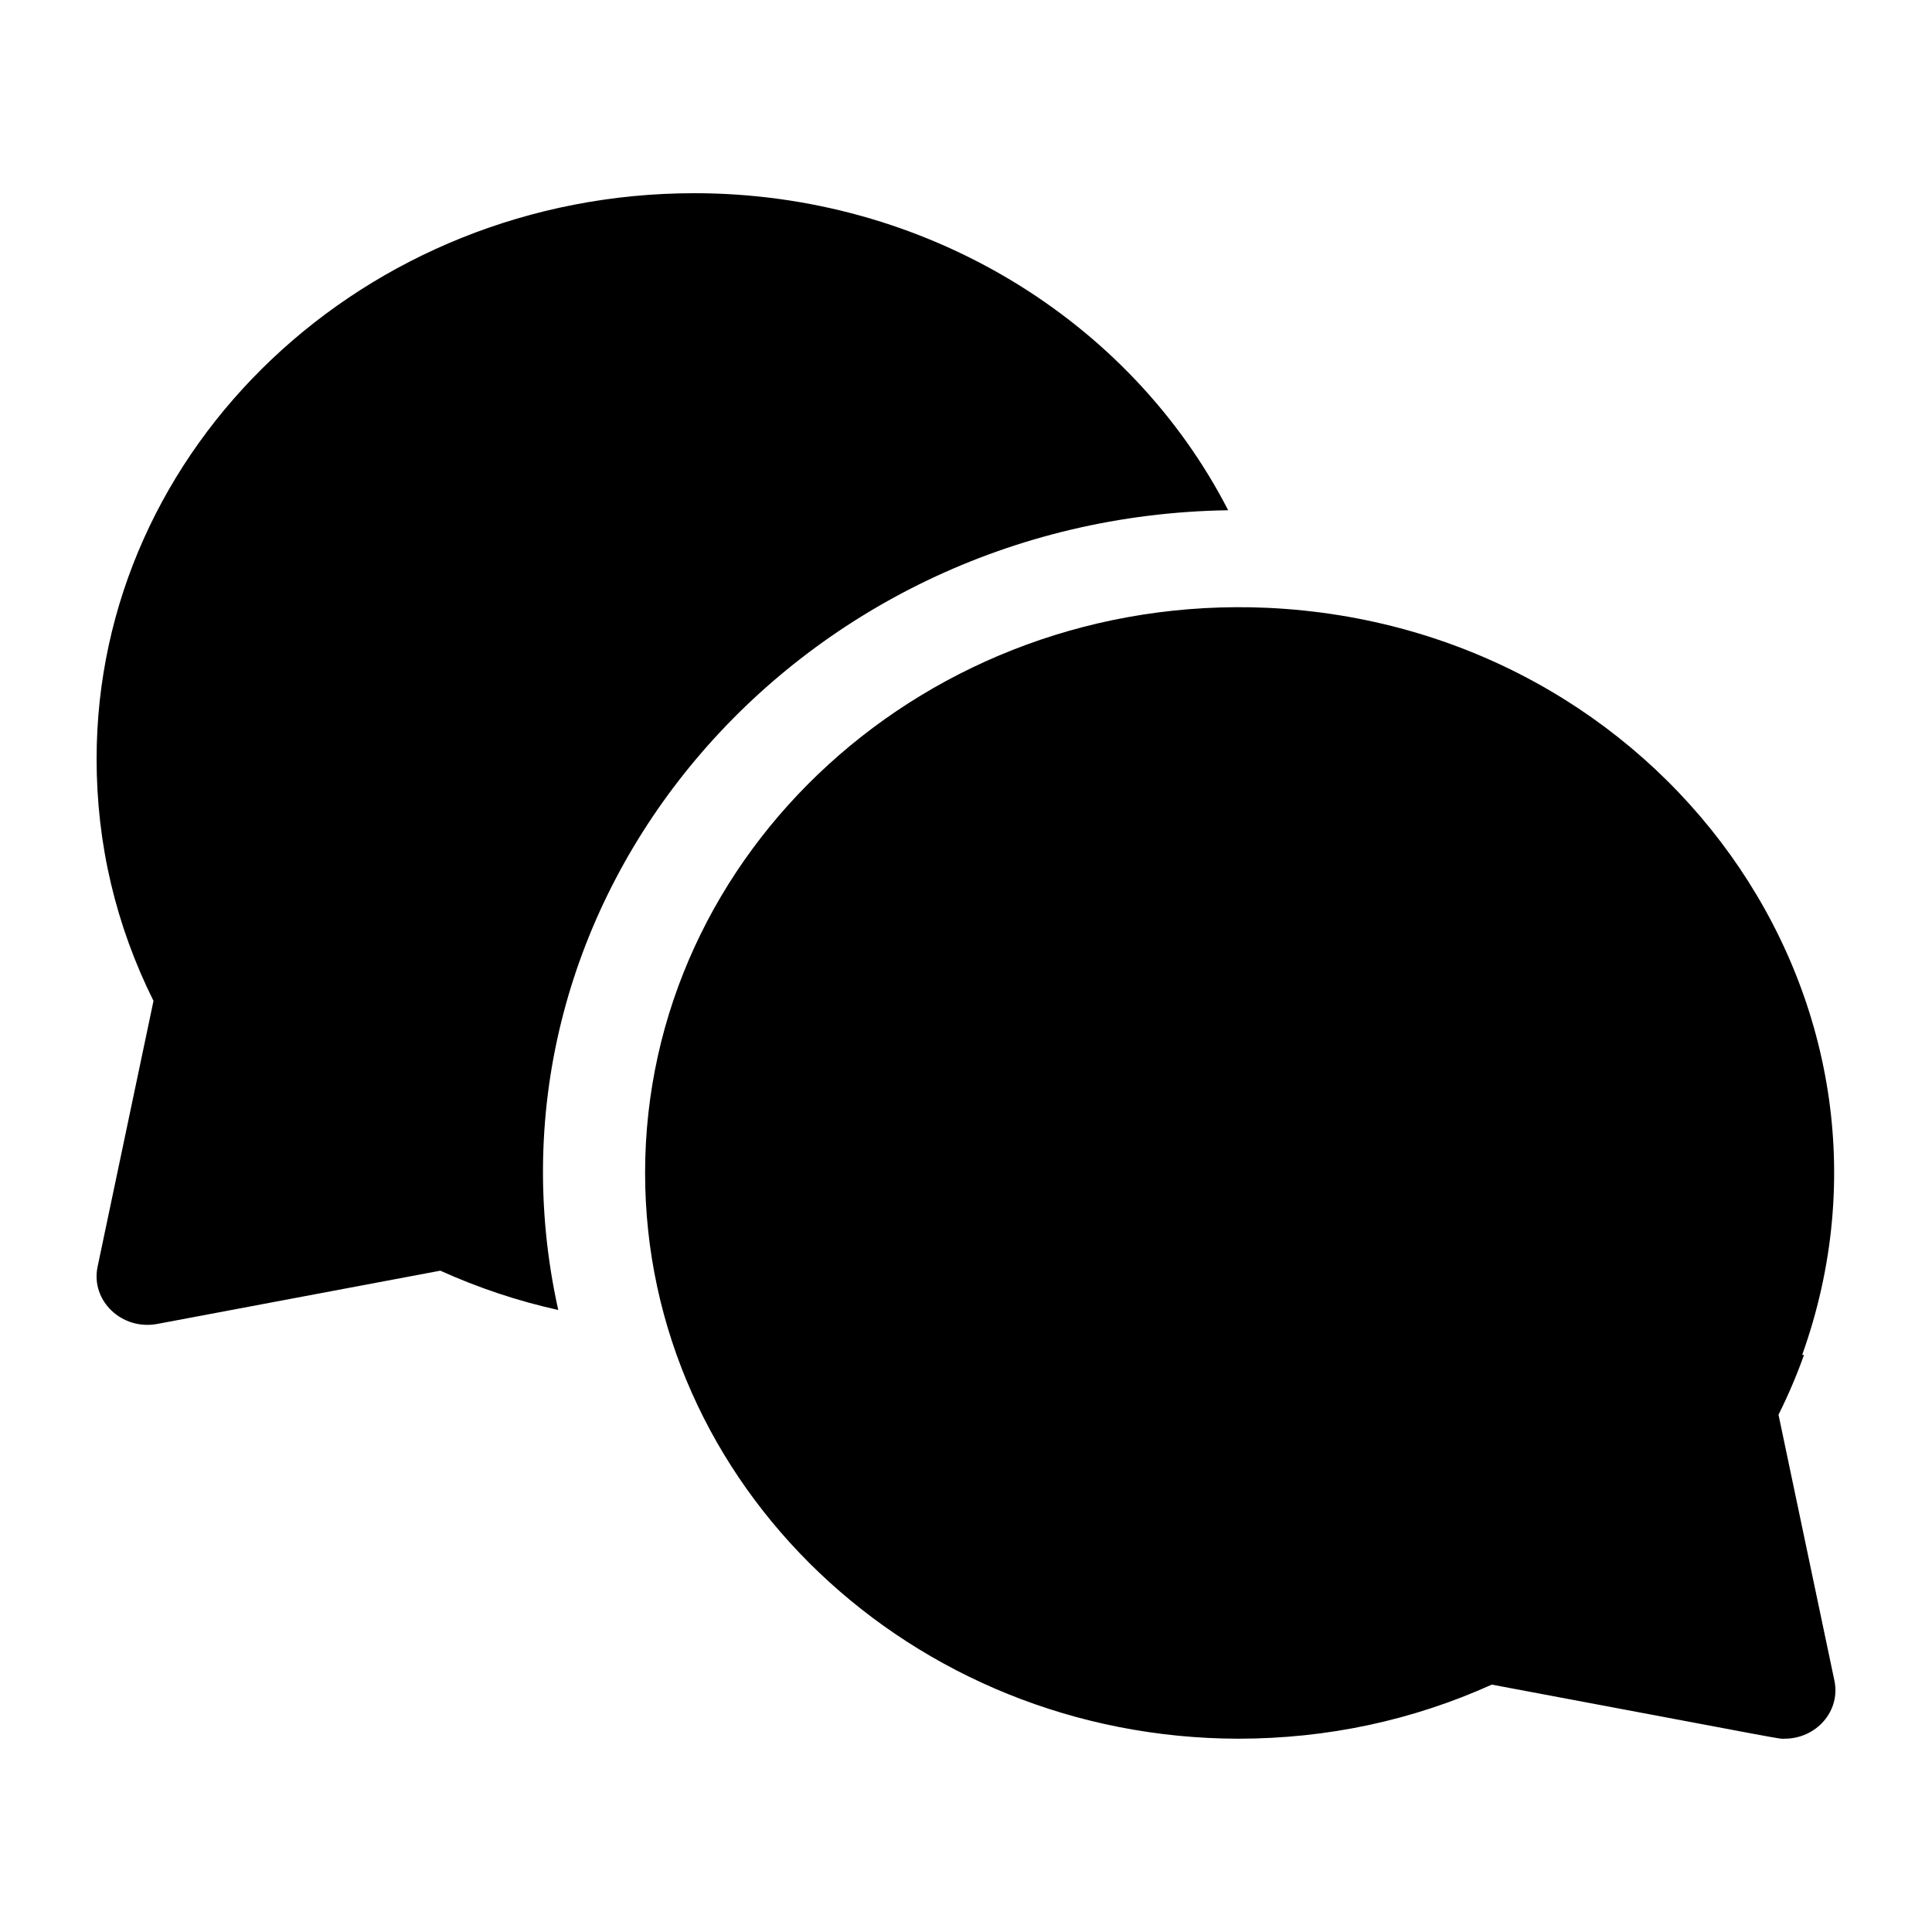 <svg width="20" height="20" viewBox="0 0 20 20" xmlns="http://www.w3.org/2000/svg">
<path d="M12.714 5.282C11.698 3.306 9.572 2 7.188 2C3.776 2 1 4.628 1 7.857C1 8.735 1.198 9.576 1.589 10.361L1.01 13.114C0.937 13.465 1.262 13.775 1.63 13.705L4.558 13.154C4.952 13.332 5.36 13.468 5.779 13.561C4.839 9.325 8.211 5.35 12.714 5.282Z" />
<path d="M18.411 14.645C18.512 14.443 18.6 14.236 18.675 14.026H18.656C19.973 10.347 17.204 6.48 13.117 6.292C13.117 6.291 13.117 6.292 13.117 6.292C9.6 6.137 6.678 8.818 6.678 12.142C6.678 15.369 9.433 17.994 12.821 17.999C13.74 17.998 14.621 17.81 15.443 17.439C18.649 18.042 18.399 17.999 18.473 17.999C18.806 17.999 19.055 17.709 18.99 17.399L18.411 14.645Z" />
</svg>

